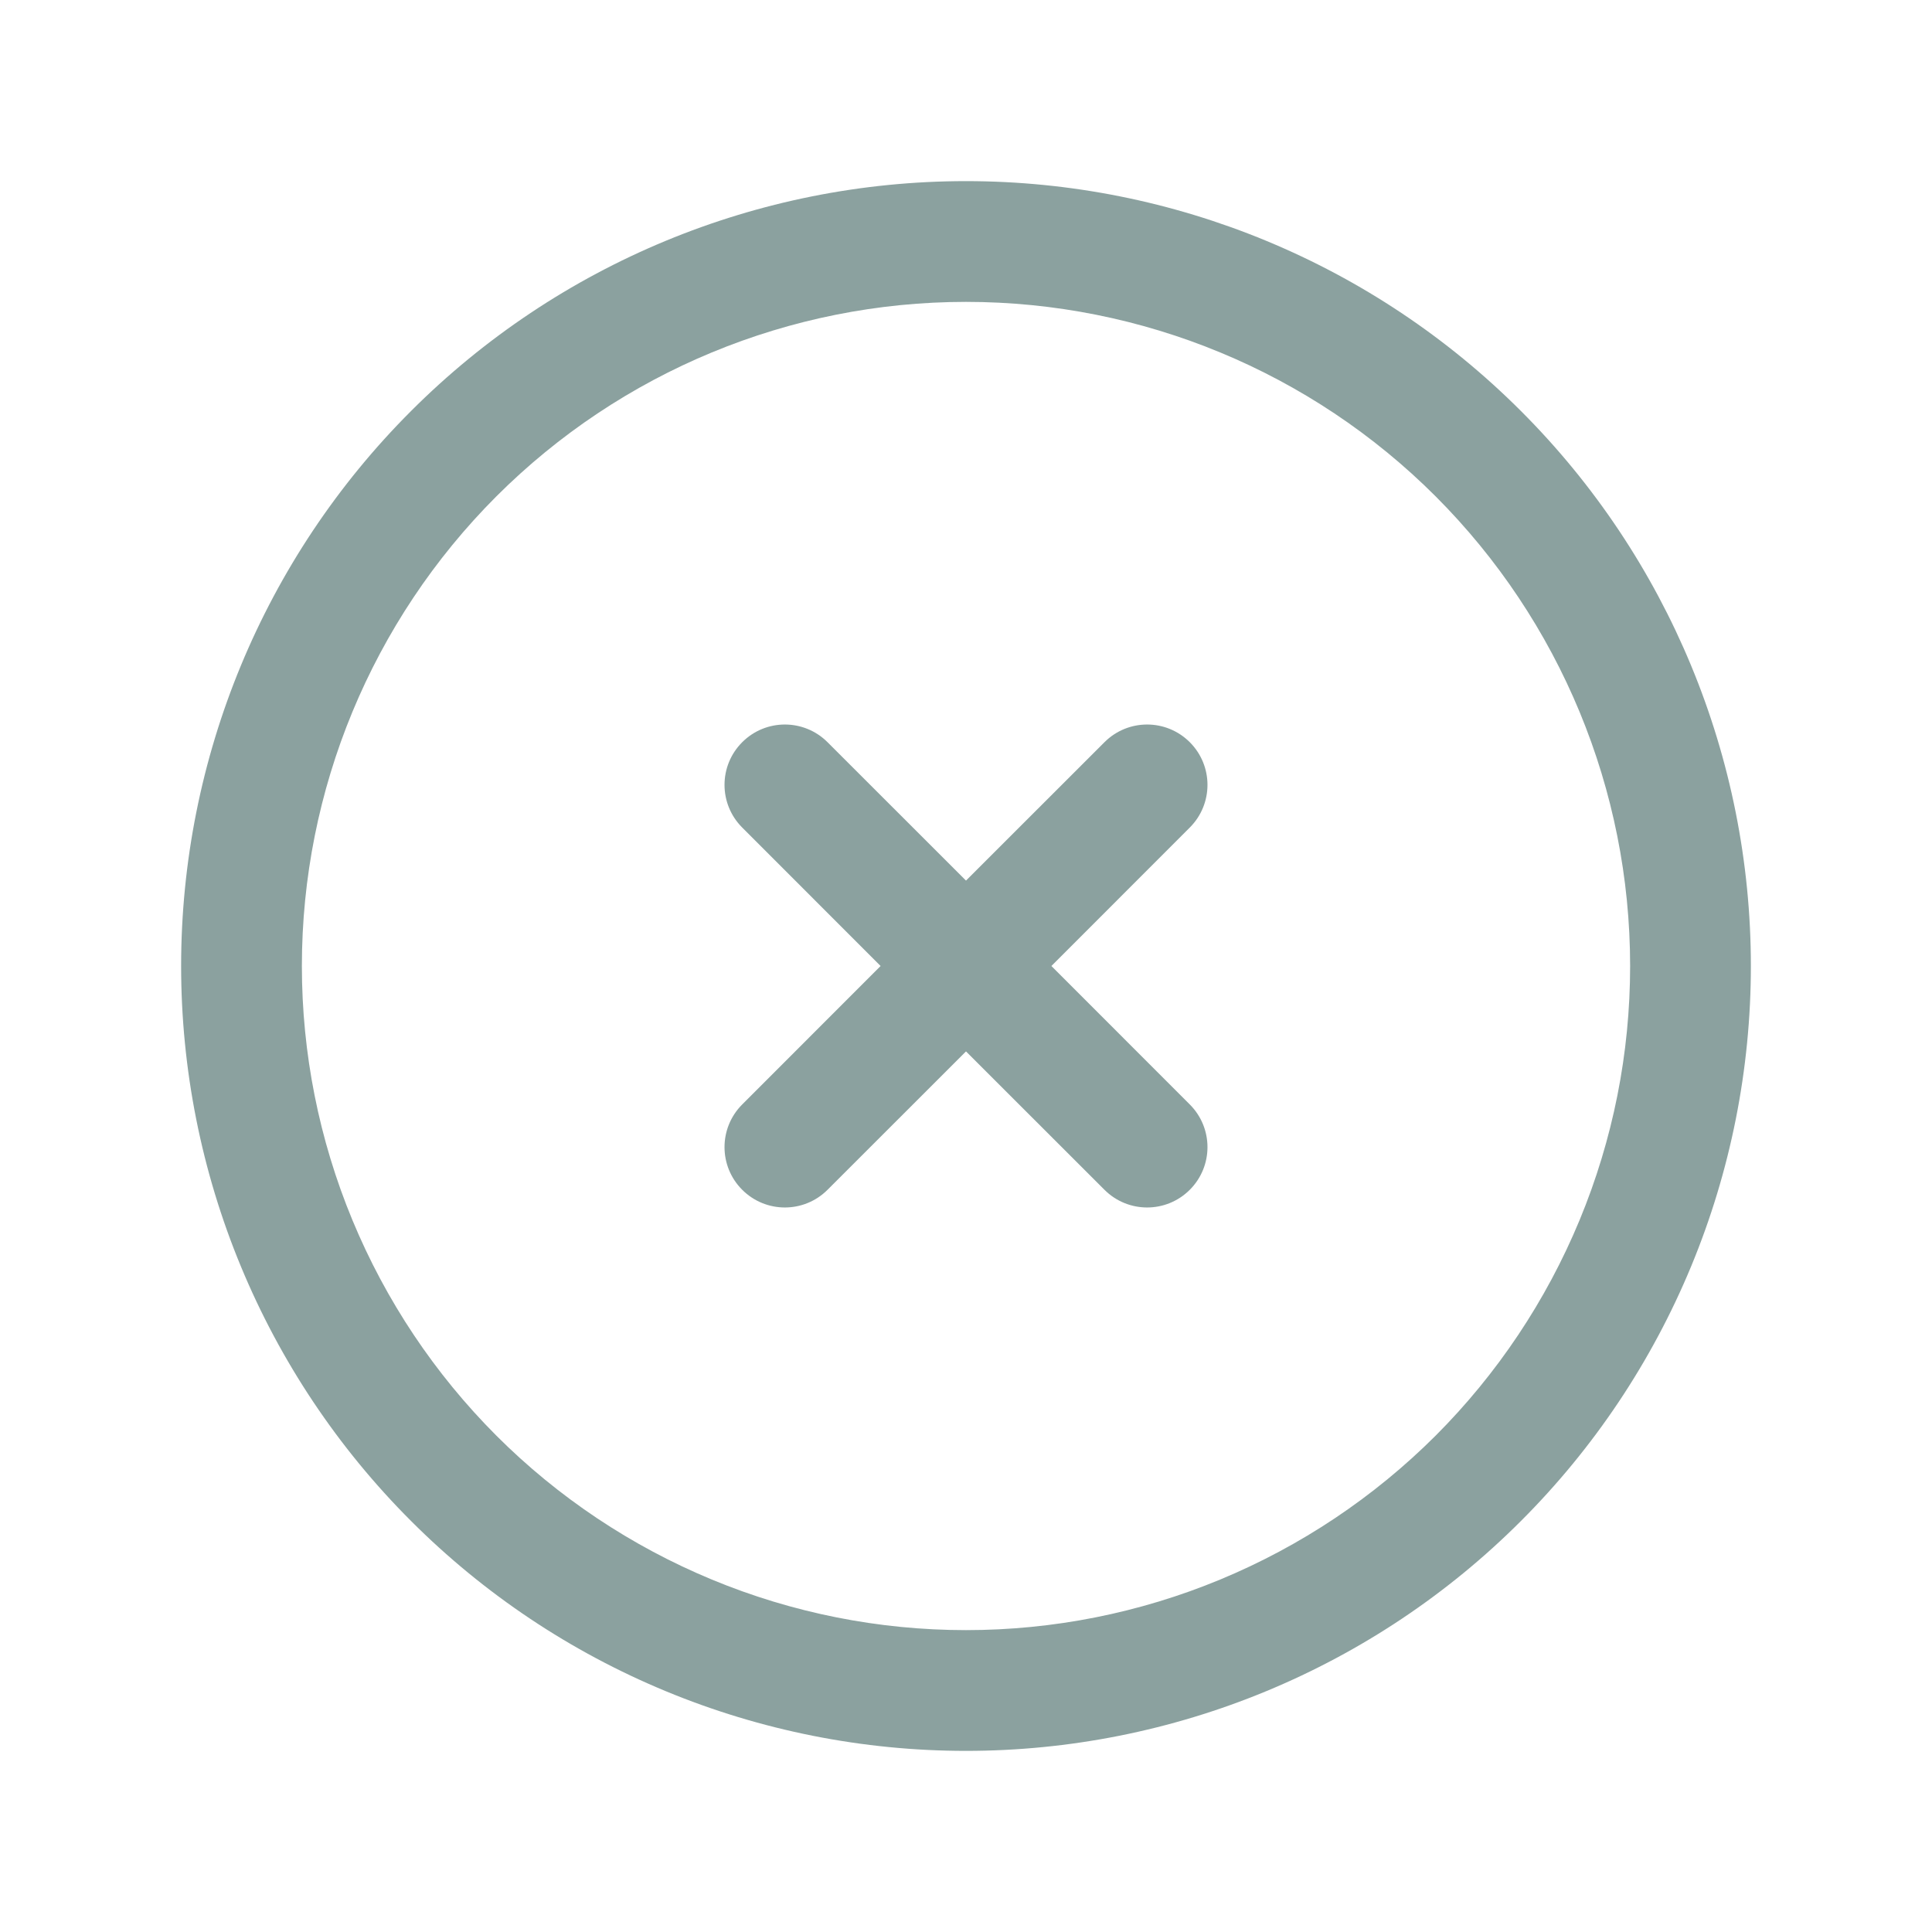<svg width="24" height="24" viewBox="0 0 24 24" fill="none" xmlns="http://www.w3.org/2000/svg">
<path fill-rule="evenodd" clip-rule="evenodd" d="M12 3.75C9.812 3.75 7.714 4.619 6.166 6.166C4.619 7.714 3.75 9.812 3.75 12C3.75 13.083 3.963 14.156 4.378 15.157C4.793 16.158 5.4 17.067 6.166 17.834C6.932 18.6 7.842 19.207 8.843 19.622C9.844 20.037 10.917 20.25 12 20.25C13.083 20.25 14.156 20.037 15.157 19.622C16.158 19.207 17.067 18.6 17.834 17.834C18.6 17.067 19.207 16.158 19.622 15.157C20.037 14.156 20.25 13.083 20.25 12C20.25 9.812 19.381 7.714 17.834 6.166C16.287 4.619 14.188 3.75 12 3.75ZM5.106 5.106C6.934 3.277 9.414 2.25 12 2.25C14.586 2.25 17.066 3.277 18.894 5.106C20.723 6.934 21.75 9.414 21.75 12C21.75 13.28 21.498 14.548 21.008 15.731C20.518 16.914 19.8 17.989 18.894 18.894C17.989 19.8 16.914 20.518 15.731 21.008C14.548 21.498 13.28 21.75 12 21.75C10.72 21.75 9.452 21.498 8.269 21.008C7.086 20.518 6.011 19.8 5.106 18.894C4.2 17.989 3.482 16.914 2.992 15.731C2.502 14.548 2.25 13.28 2.25 12C2.25 9.414 3.277 6.934 5.106 5.106ZM9.22 9.22C9.513 8.927 9.987 8.927 10.28 9.22L12 10.939L13.72 9.22C14.013 8.927 14.487 8.927 14.78 9.22C15.073 9.513 15.073 9.987 14.78 10.28L13.061 12L14.78 13.72C15.073 14.013 15.073 14.487 14.78 14.78C14.487 15.073 14.013 15.073 13.72 14.78L12 13.061L10.28 14.78C9.987 15.073 9.513 15.073 9.22 14.78C8.927 14.487 8.927 14.013 9.22 13.72L10.939 12L9.22 10.28C8.927 9.987 8.927 9.513 9.22 9.22Z" fill="#8BA19F"/>
</svg>
